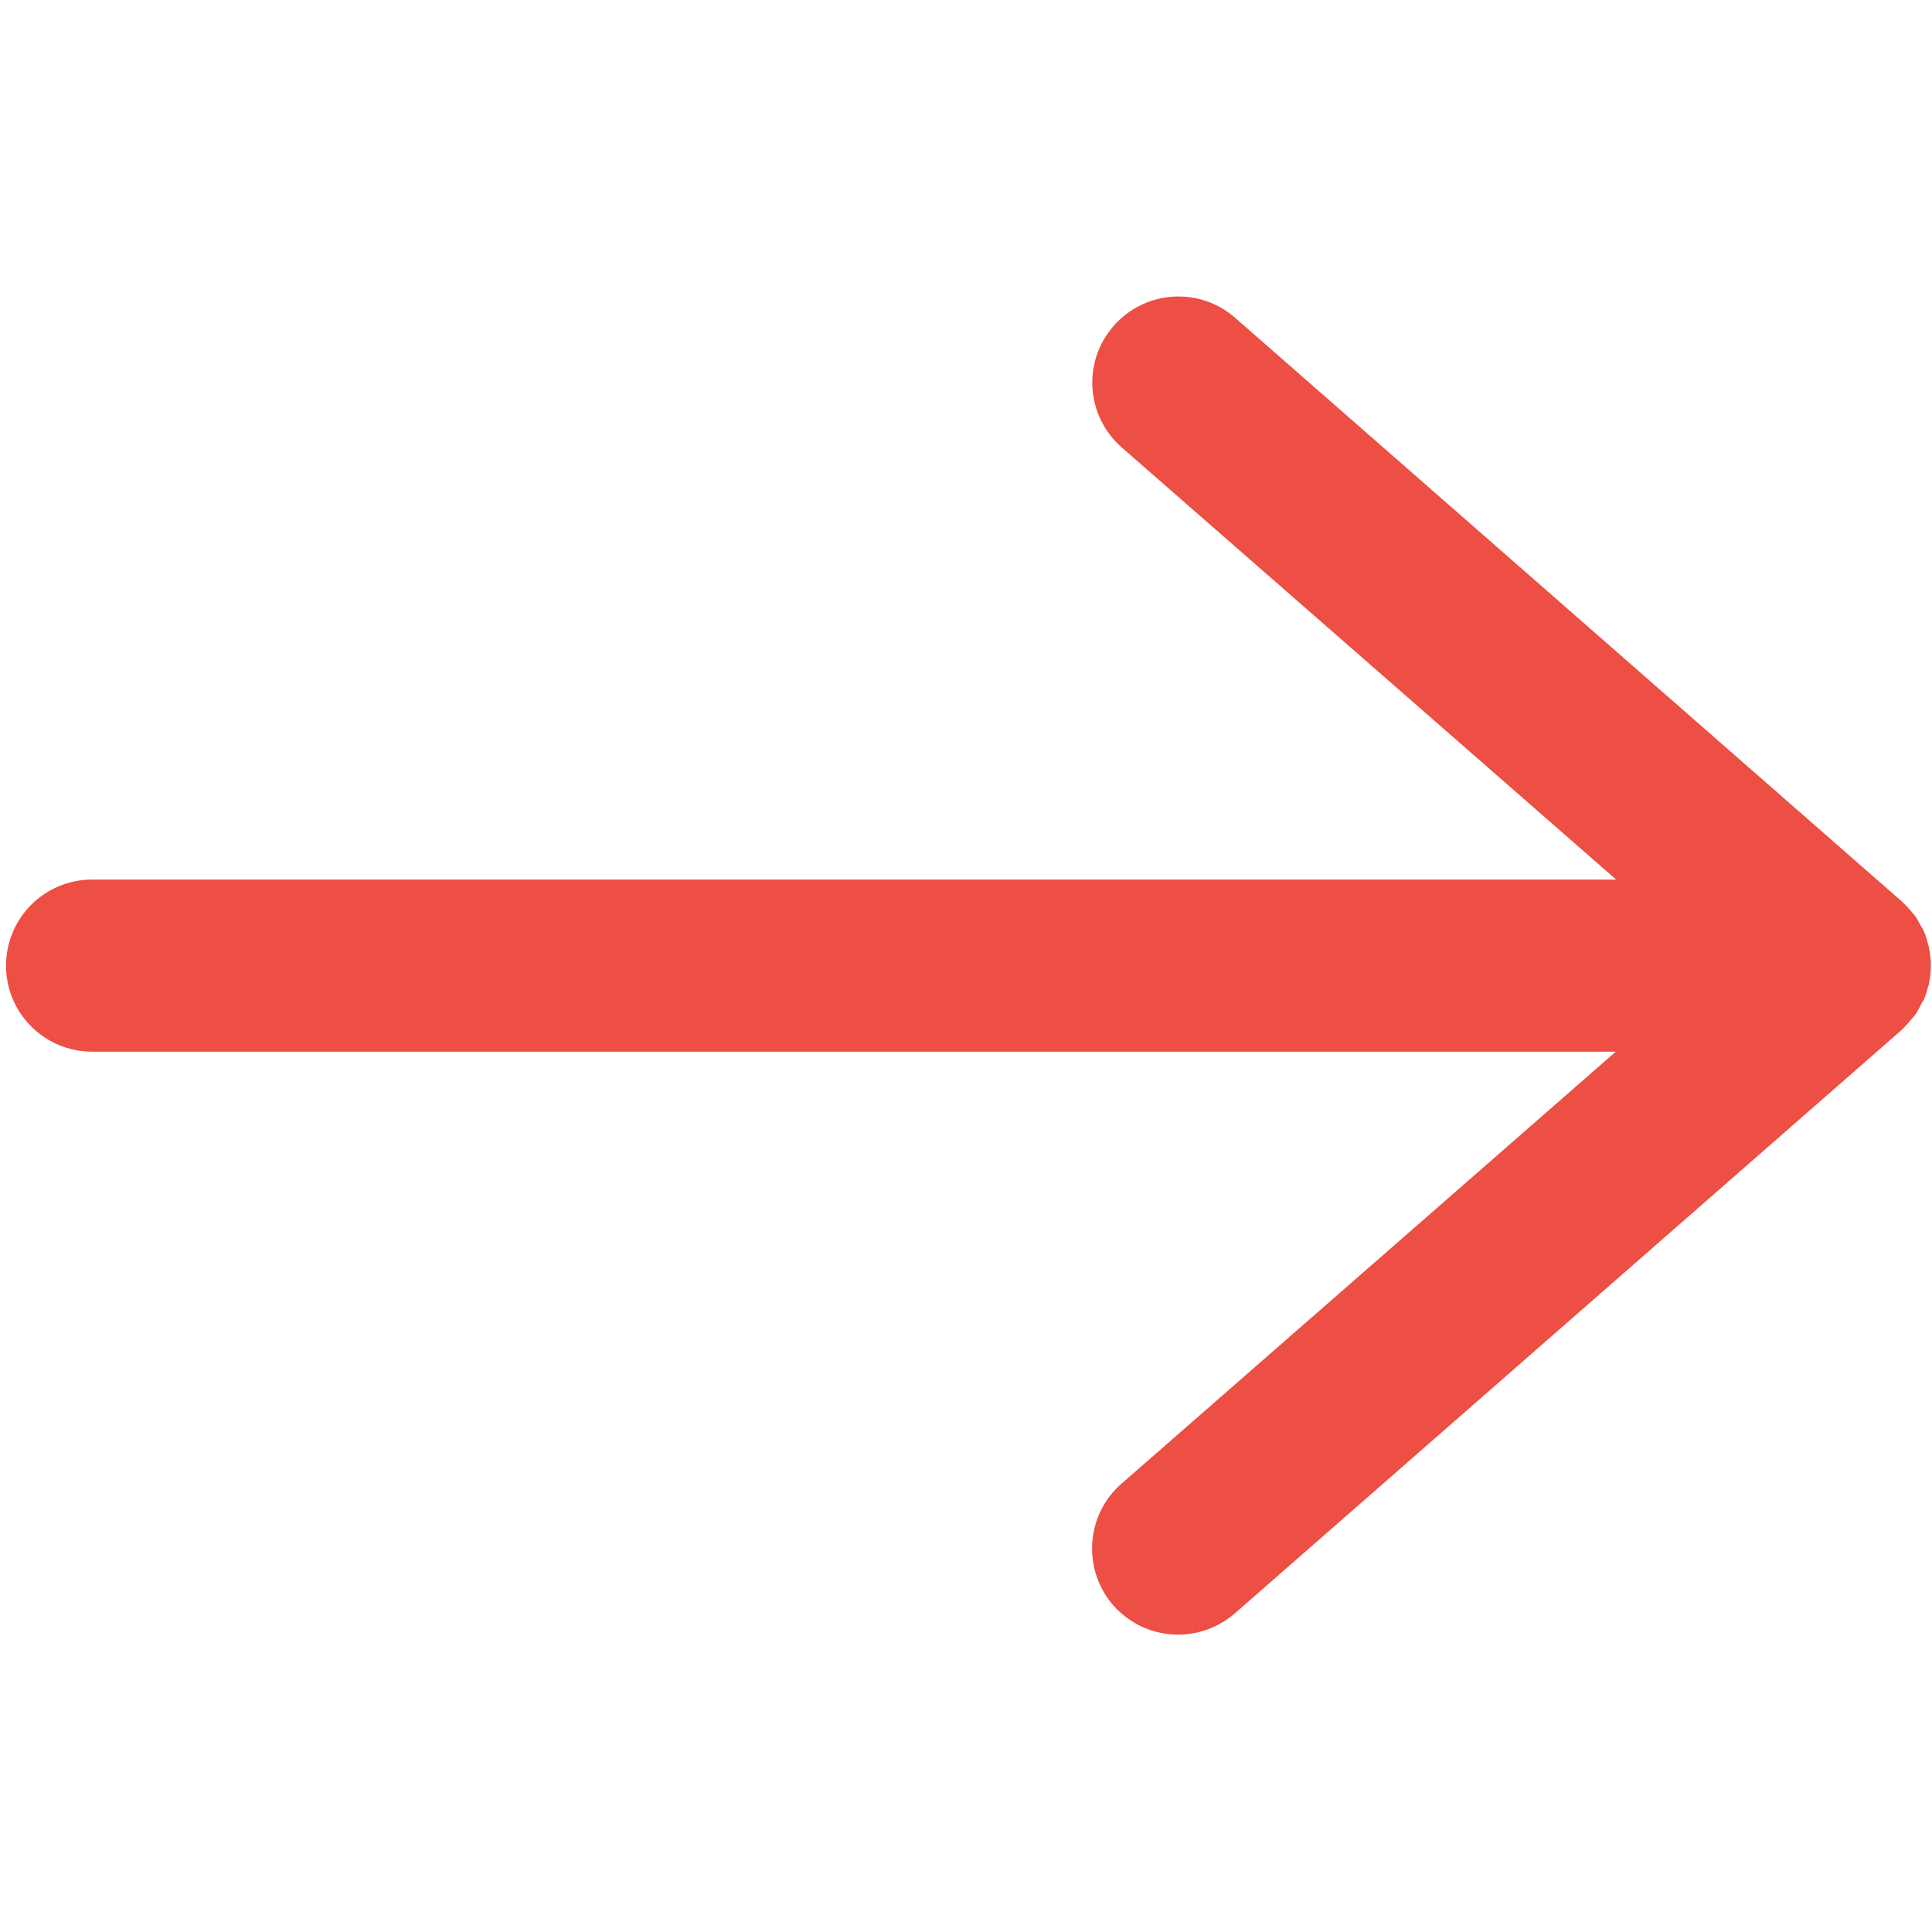 <?xml version="1.0" encoding="utf-8"?>
<!-- Generator: Adobe Illustrator 24.0.2, SVG Export Plug-In . SVG Version: 6.00 Build 0)  -->
<svg version="1.1" id="Layer_1" xmlns="http://www.w3.org/2000/svg" xmlns:xlink="http://www.w3.org/1999/xlink" x="0px" y="0px"
	 viewBox="0 0 512 512" style="enable-background:new 0 0 512 512;" xml:space="preserve">
<style type="text/css">
	.st0{fill:#ED4F44;}
</style>
<path class="st0" d="M506.3,270.4c0.4-0.5,0.8-0.9,1.2-1.4c0.6-0.8,1-1.7,1.5-2.6c0.2-0.5,0.5-0.9,0.8-1.4c0.5-1.1,0.8-2.2,1.1-3.3
	c0.1-0.4,0.3-0.7,0.3-1.1c0.3-1.5,0.5-3.1,0.5-4.8c0-1.6-0.2-3.2-0.5-4.7c-0.1-0.4-0.2-0.7-0.3-1.1c-0.3-1.1-0.6-2.3-1.1-3.3
	c-0.2-0.5-0.5-0.9-0.8-1.4c-0.5-0.9-0.9-1.8-1.5-2.6c-0.4-0.5-0.8-0.9-1.2-1.4c-0.6-0.7-1.2-1.4-1.9-2c-0.2-0.2-0.3-0.4-0.5-0.5
	L327.3,84.2c-9.5-8.3-23.9-7.3-32.2,2.2c-8.3,9.5-7.3,23.9,2.2,32.2l131,114.5H24.4c-12.6,0-22.8,10.2-22.8,22.8
	c0,12.6,10.2,22.8,22.8,22.8h403.8l-131,114.5c-9.5,8.3-10.4,22.7-2.2,32.2c4.5,5.1,10.8,7.8,17.2,7.8c5.3,0,10.7-1.9,15-5.6
	L503.9,273c0.2-0.2,0.3-0.3,0.5-0.5C505.1,271.8,505.7,271.1,506.3,270.4z"/>
</svg>
